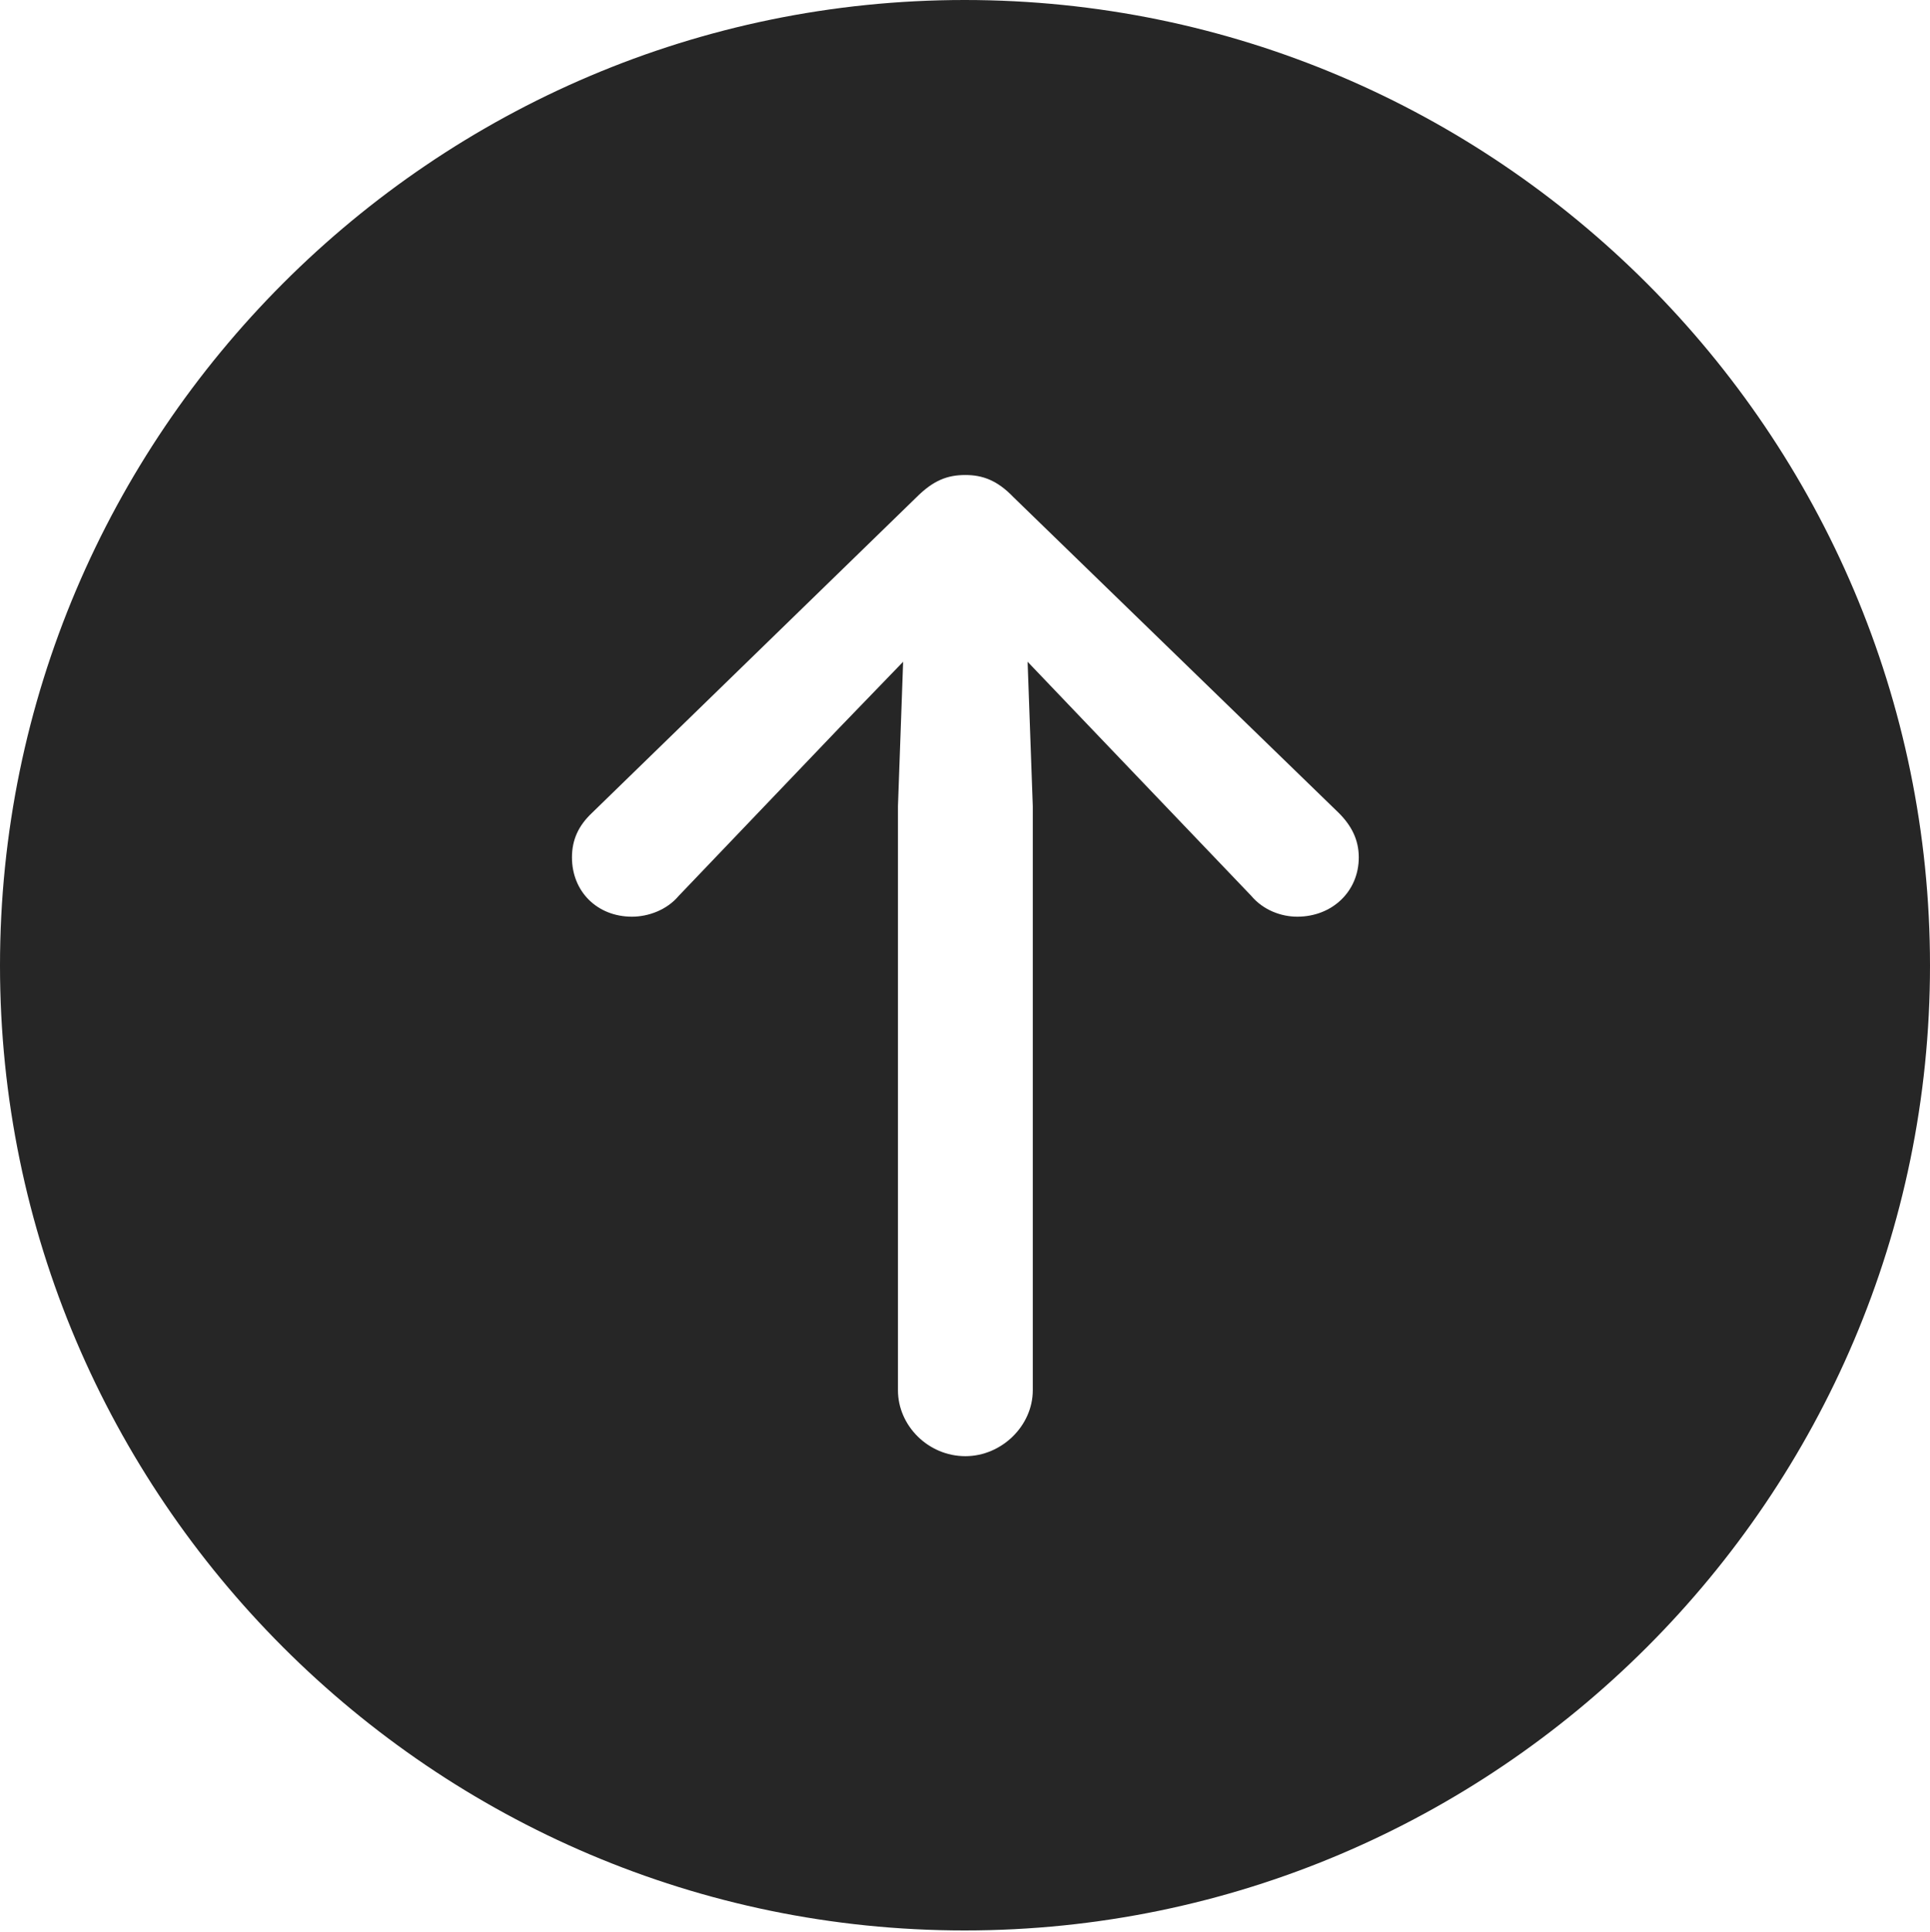 <?xml version="1.0" encoding="UTF-8"?>
<!--Generator: Apple Native CoreSVG 326-->
<!DOCTYPE svg
PUBLIC "-//W3C//DTD SVG 1.1//EN"
       "http://www.w3.org/Graphics/SVG/1.1/DTD/svg11.dtd">
<svg version="1.1" xmlns="http://www.w3.org/2000/svg" xmlns:xlink="http://www.w3.org/1999/xlink" viewBox="0 0 651.25 651.75">
 <g>
  <rect height="651.75" opacity="0" width="651.25" x="0" y="0"/>
  <path d="M651.25 325.75C651.25 505 505 651.25 325.5 651.25C146.25 651.25 0 505 0 325.75C0 146.25 146.25 0 325.5 0C505 0 651.25 146.25 651.25 325.75ZM309.25 167.75L199.75 274.25C195.25 278.5 193 283.25 193 289.25C193 300.75 201.5 309.25 213.25 309.25C218.75 309.25 225 307 229 302.25L283.25 245.5L304.75 223.25L303 272L303 469C303 481 313.25 491.25 325.75 491.25C338 491.25 348.5 481 348.5 469L348.5 272L346.75 223.25L368 245.5L422.25 302.25C426.25 307 432.25 309.25 437.75 309.25C449.5 309.25 458.5 300.75 458.5 289.25C458.5 283.25 456 278.5 451.75 274.25L342 167.75C336.5 162 331.5 160.25 325.75 160.25C319.75 160.25 315 162 309.25 167.75Z" fill="black" fill-opacity="0.85"/>
 </g>
</svg>

